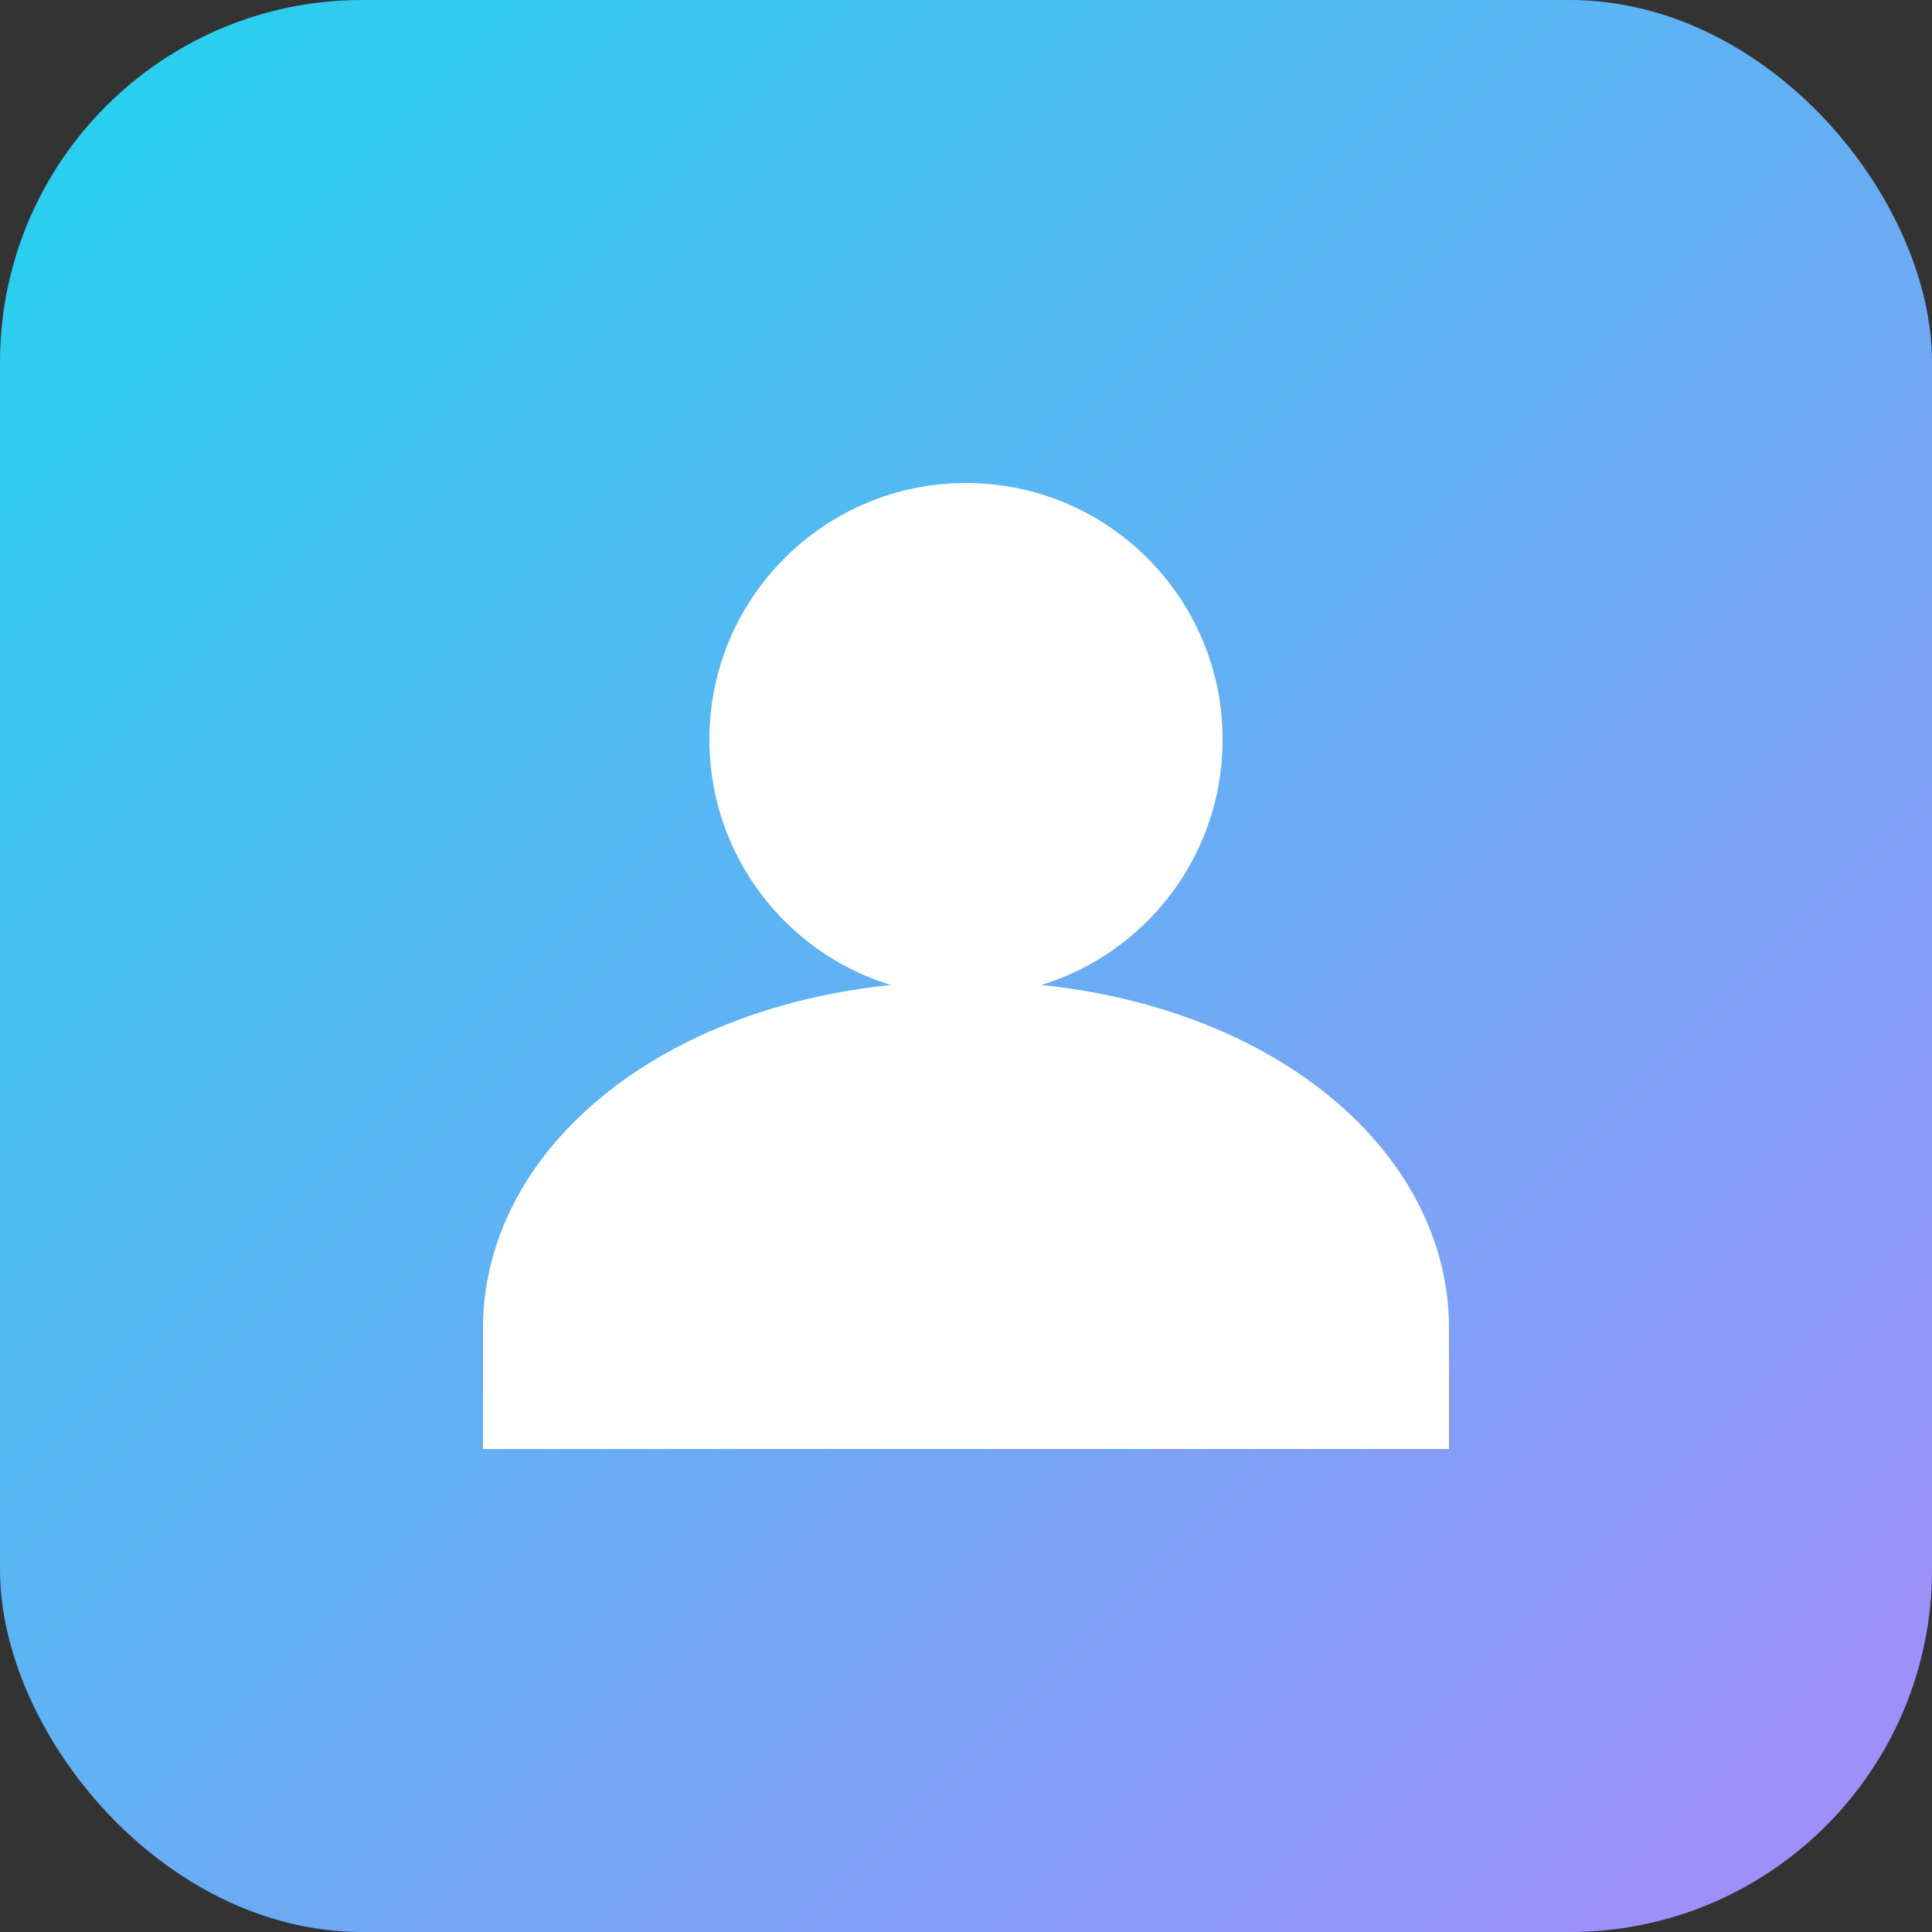 <!-- SVG only; PNGs generated in CI -->
<svg xmlns="http://www.w3.org/2000/svg" viewBox="0 0 512 512">
  <rect x="0" y="0" width="512" height="512" fill="#333333" stroke="none"/>
  <defs><linearGradient id="g" x1="0" x2="1" y1="0" y2="1"><stop offset="0%" stop-color="#22d3ee"/><stop offset="100%" stop-color="#a78bfa"/></linearGradient></defs>
  <rect width="512" height="512" rx="96" fill="url(#g)"/>
  <g fill="white"><circle cx="256" cy="196" r="68"/><path d="M128 352c0-50 53-92 128-92s128 42 128 92v32H128z"/></g>
</svg>
